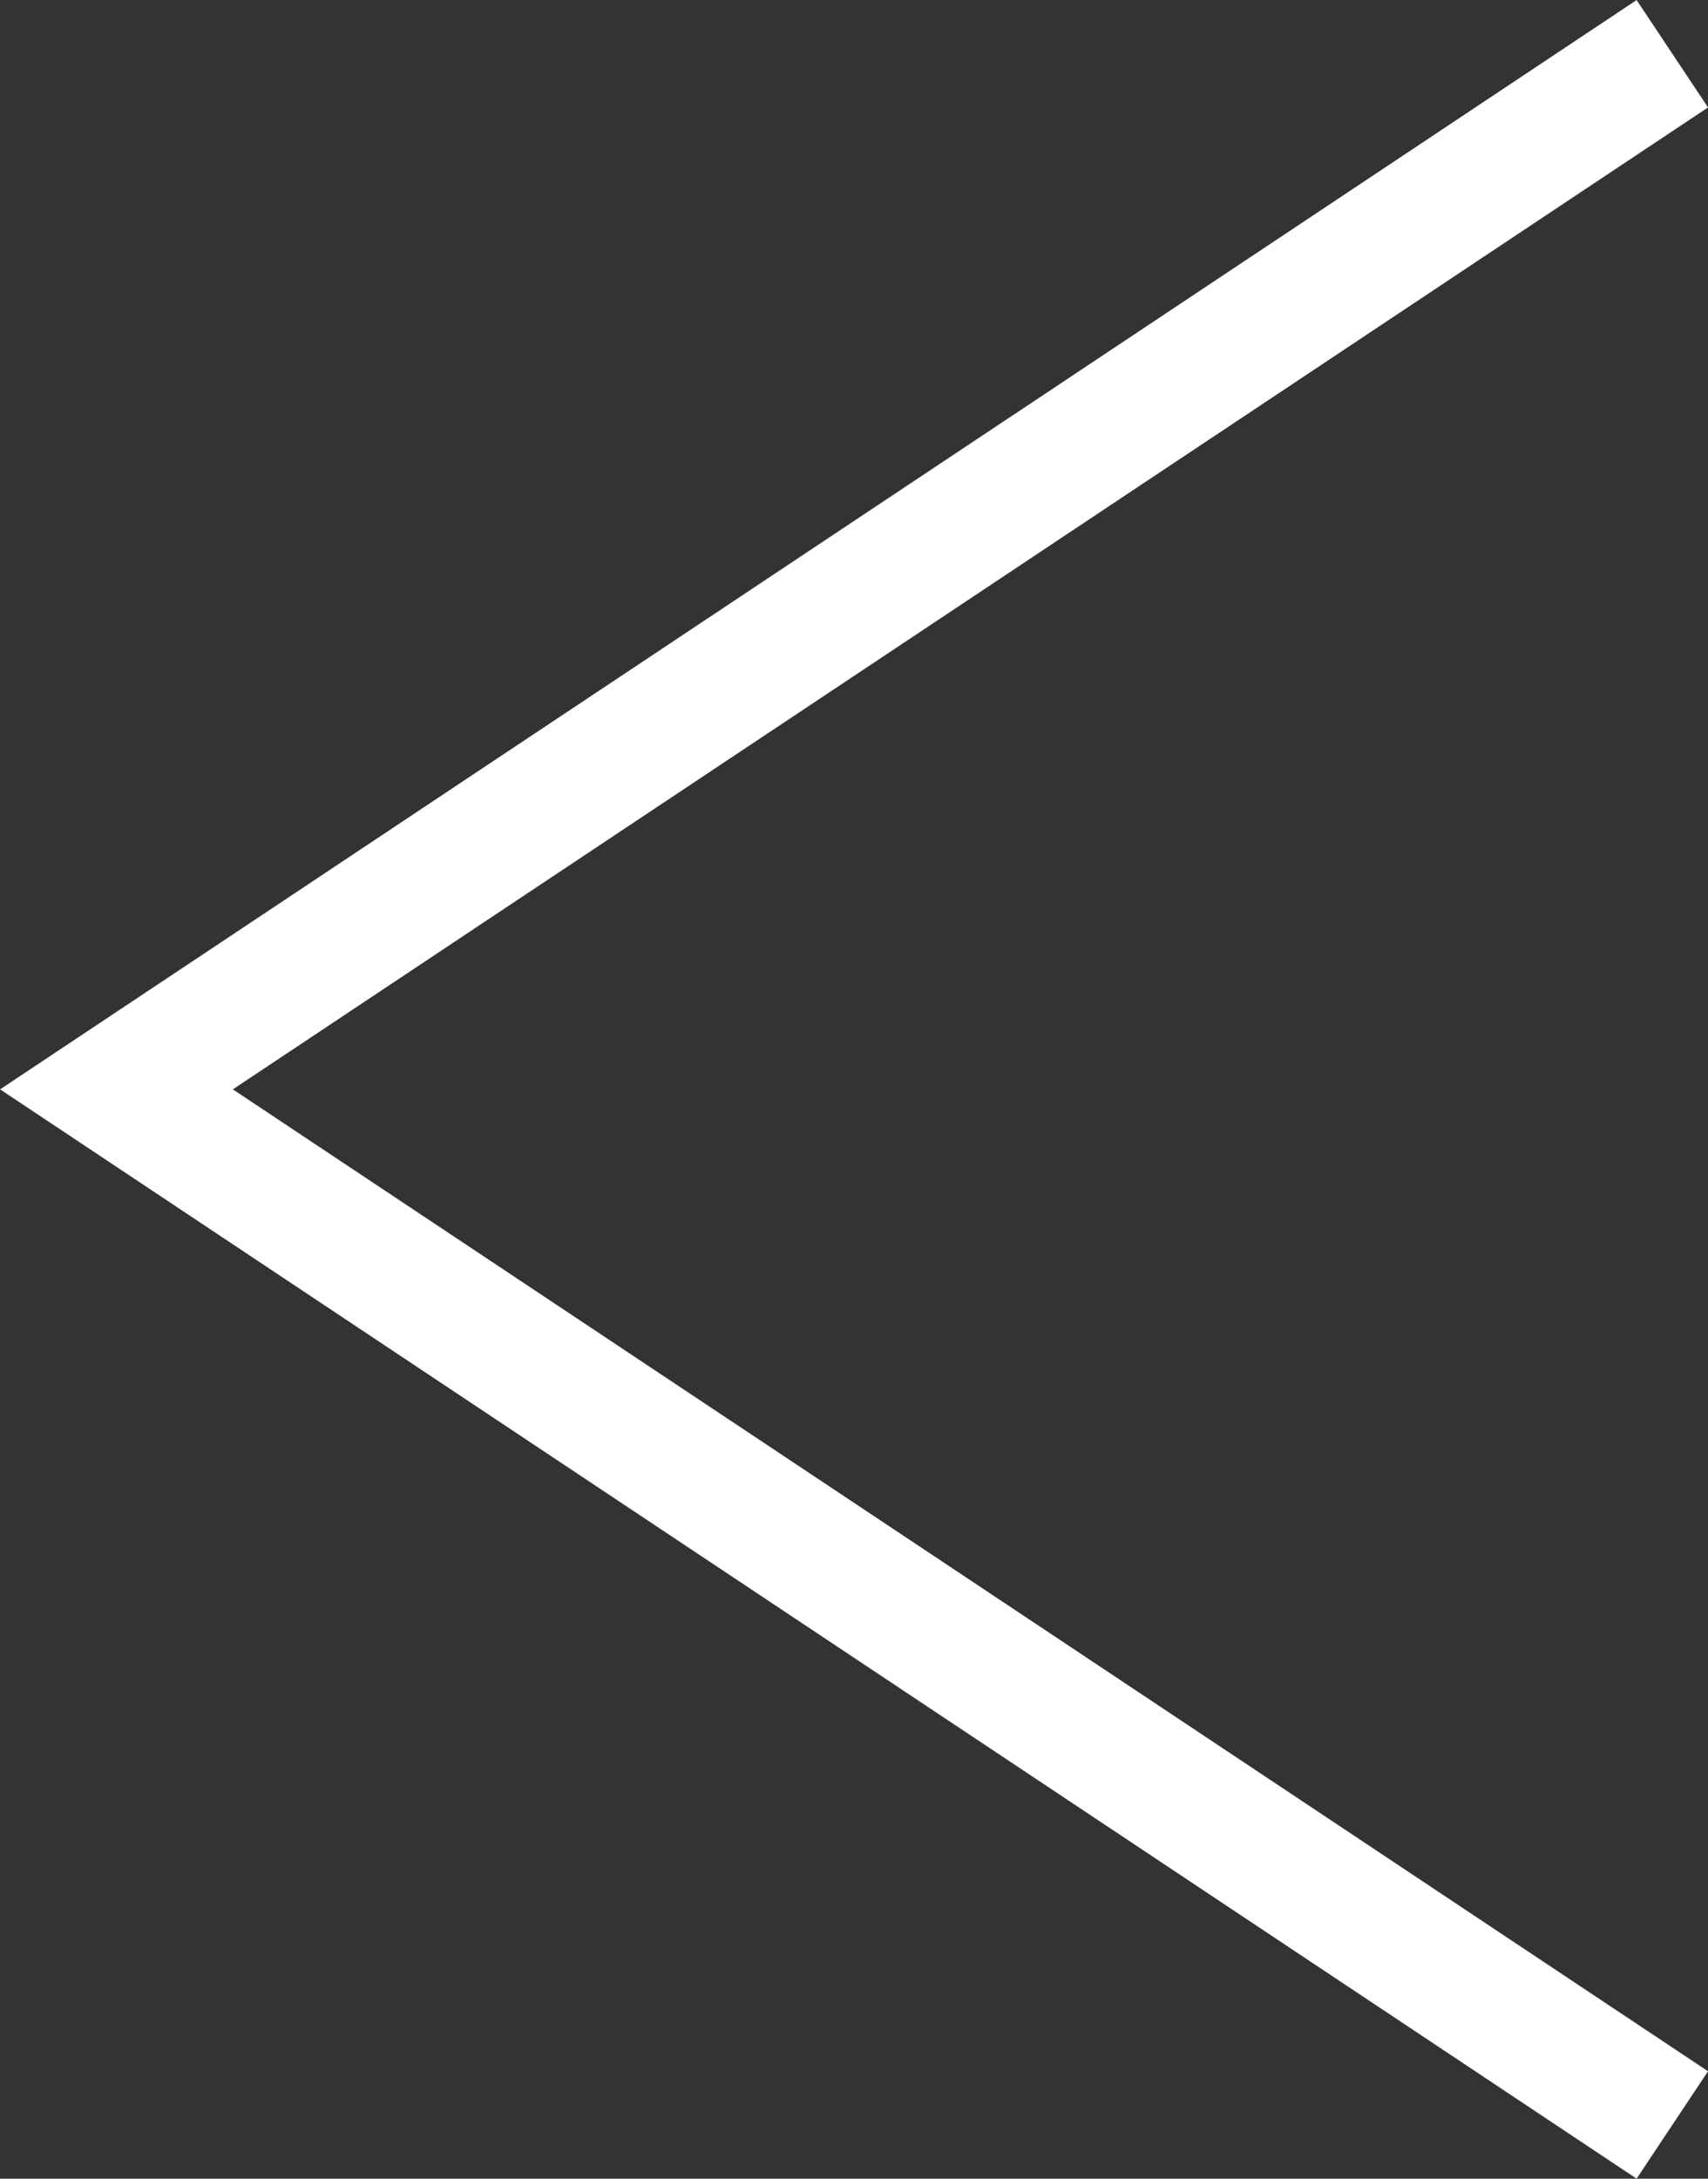 <svg id="Layer_1" data-name="Layer 1" xmlns="http://www.w3.org/2000/svg" viewBox="0 0 79.48 101.34"><rect x="0" y="0" width="79.48" height="101.34" fill="#333333" stroke="none"/><defs><style>.cls-1{fill:none;stroke:#fff;stroke-miterlimit:10;stroke-width:6px;}</style></defs><title>leftarrow</title><polyline class="cls-1" points="77.82 98.84 5.42 50.67 77.82 2.5"/></svg>